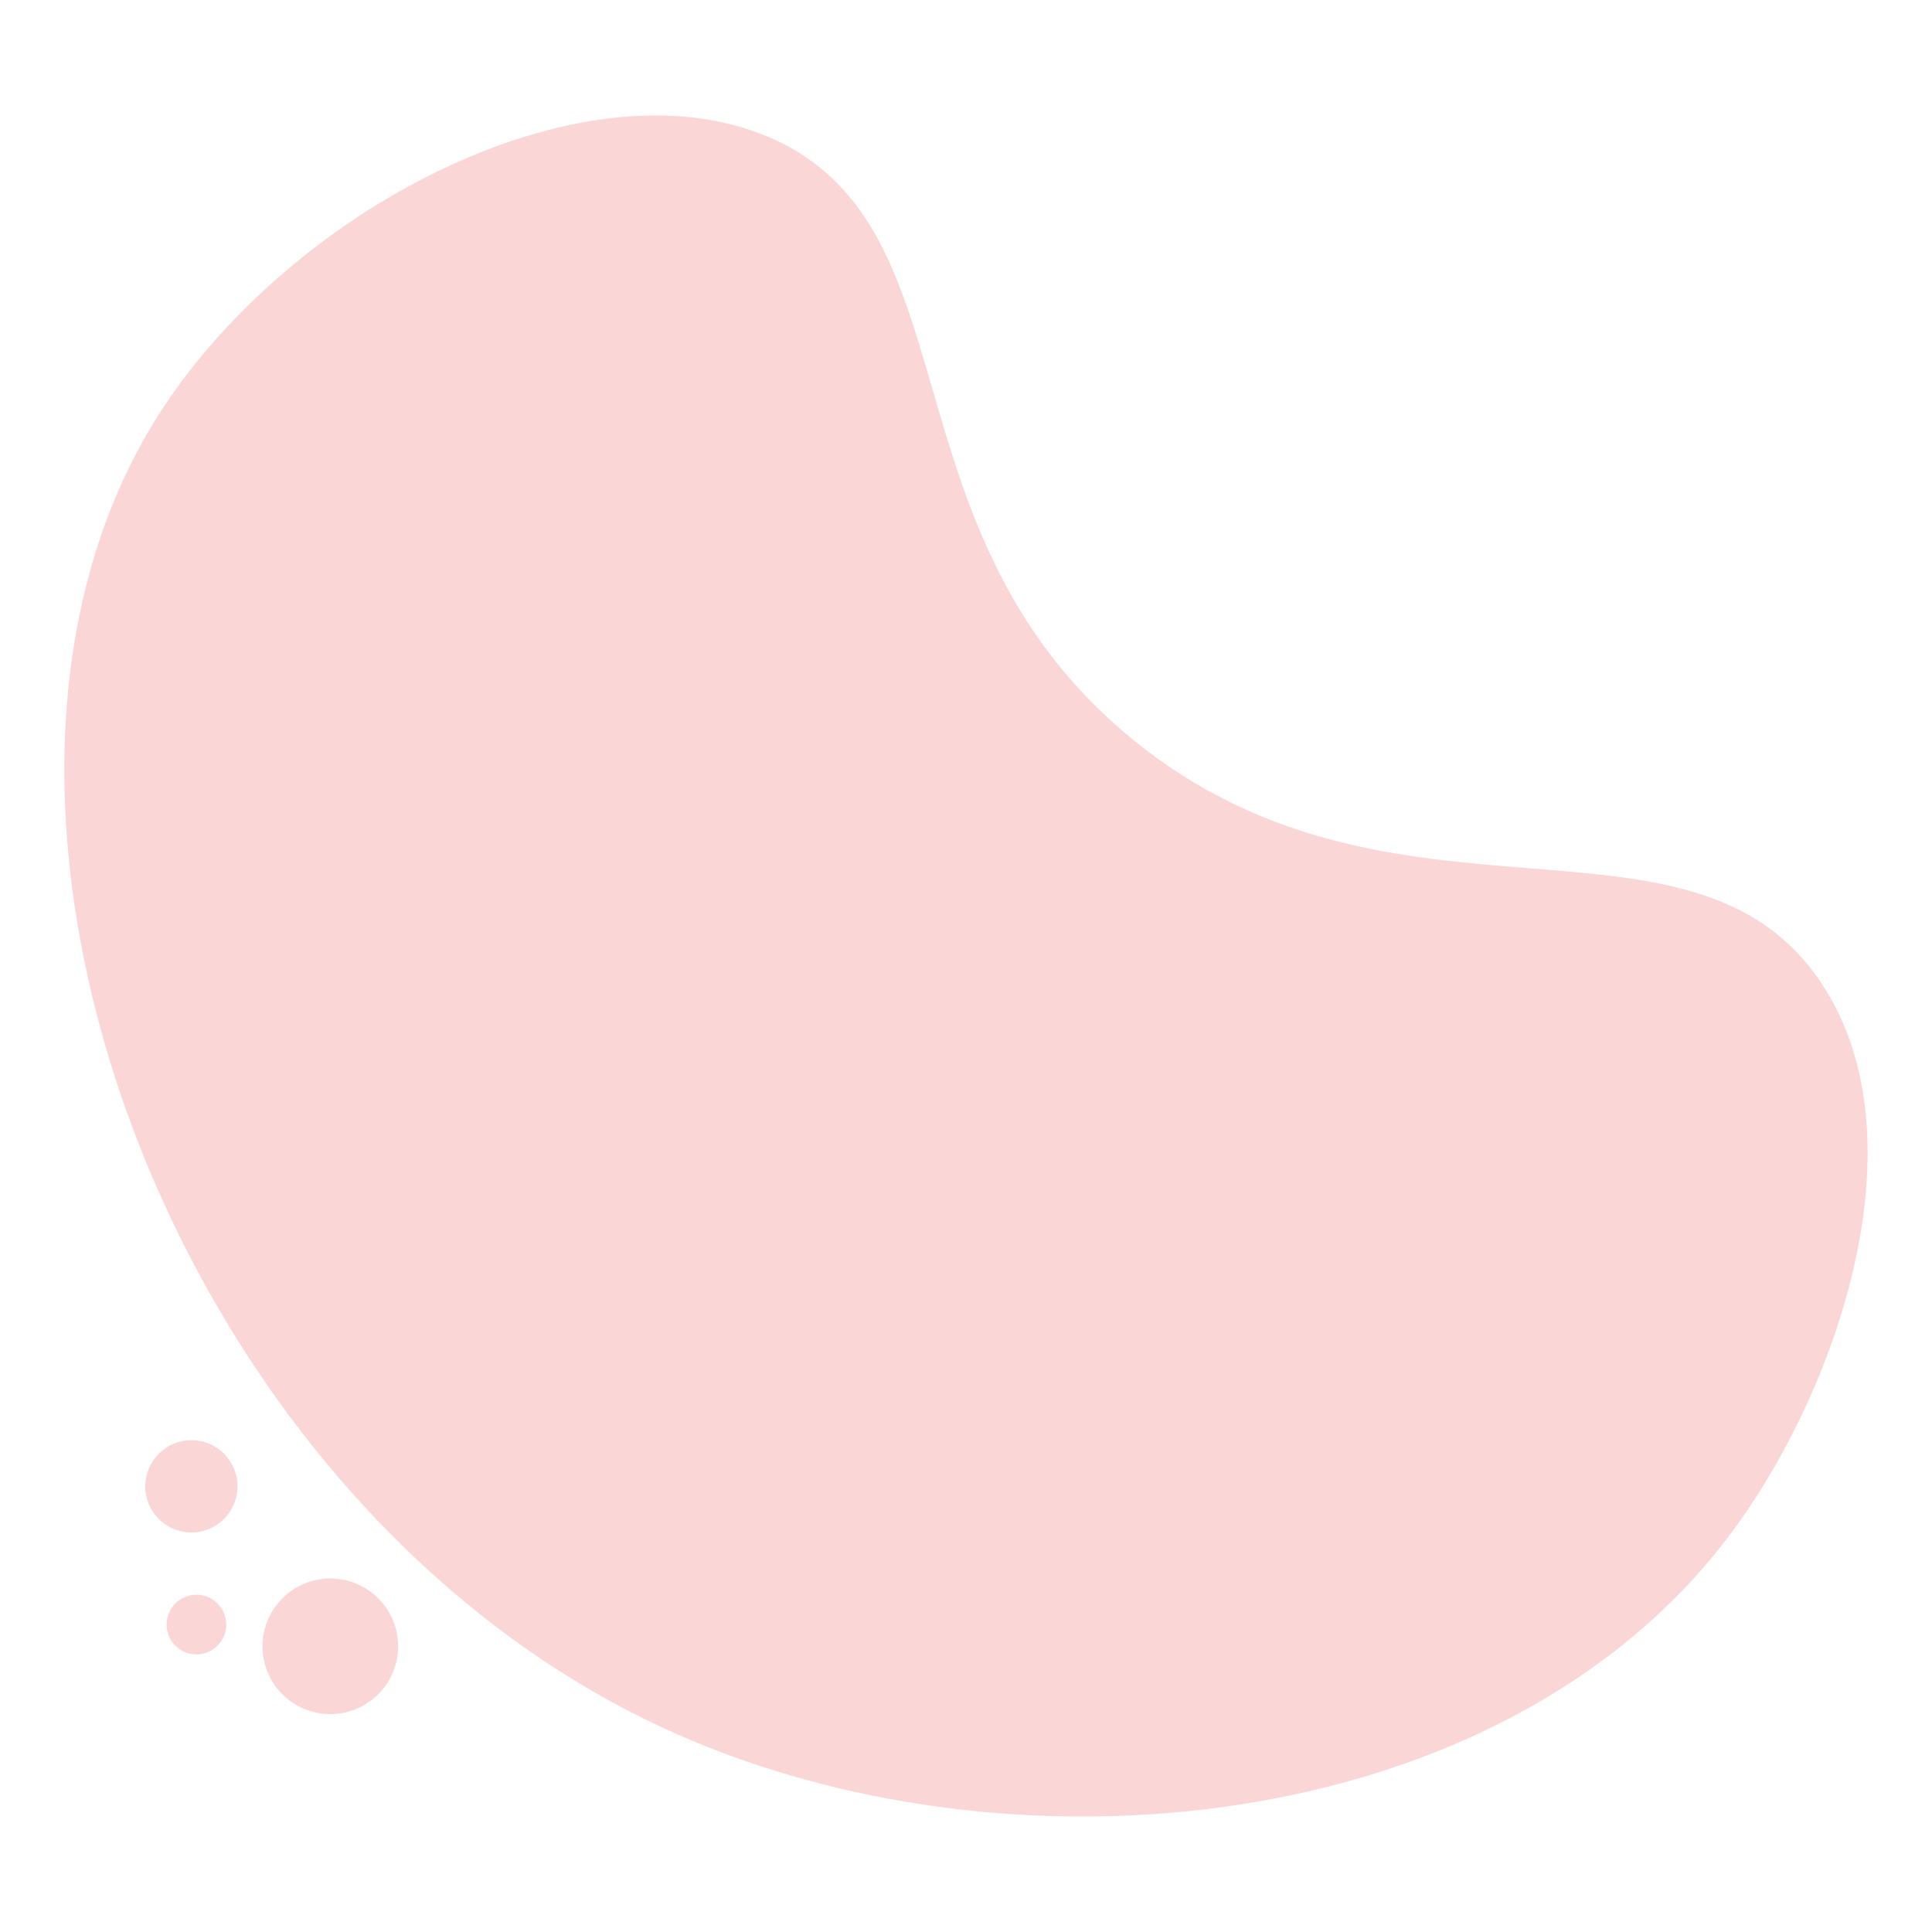 <svg id="Layer_1" data-name="Layer 1" xmlns="http://www.w3.org/2000/svg" viewBox="0 0 1080 1080"><defs><style>.cls-1{fill:#fad6d6;}</style></defs><title>Varients</title><path class="cls-1" d="M966.59,858.5c-127.07,168.59-403.14,195.94-594.59,108C94.84,839.16-46,451.35,86,236.14,158.1,118.62,324.51,31.42,430,76.74,546.78,126.9,491,297.3,633.19,413.35c146.16,119.3,312.5,26.92,385.14,136.47C1075.78,636.48,1027.22,778.07,966.59,858.5Z"/><circle class="cls-1" cx="184.64" cy="920.29" r="37.91"/><circle class="cls-1" cx="109.81" cy="908.15" r="16.68"/><circle class="cls-1" cx="106.99" cy="830.88" r="25.78"/></svg>